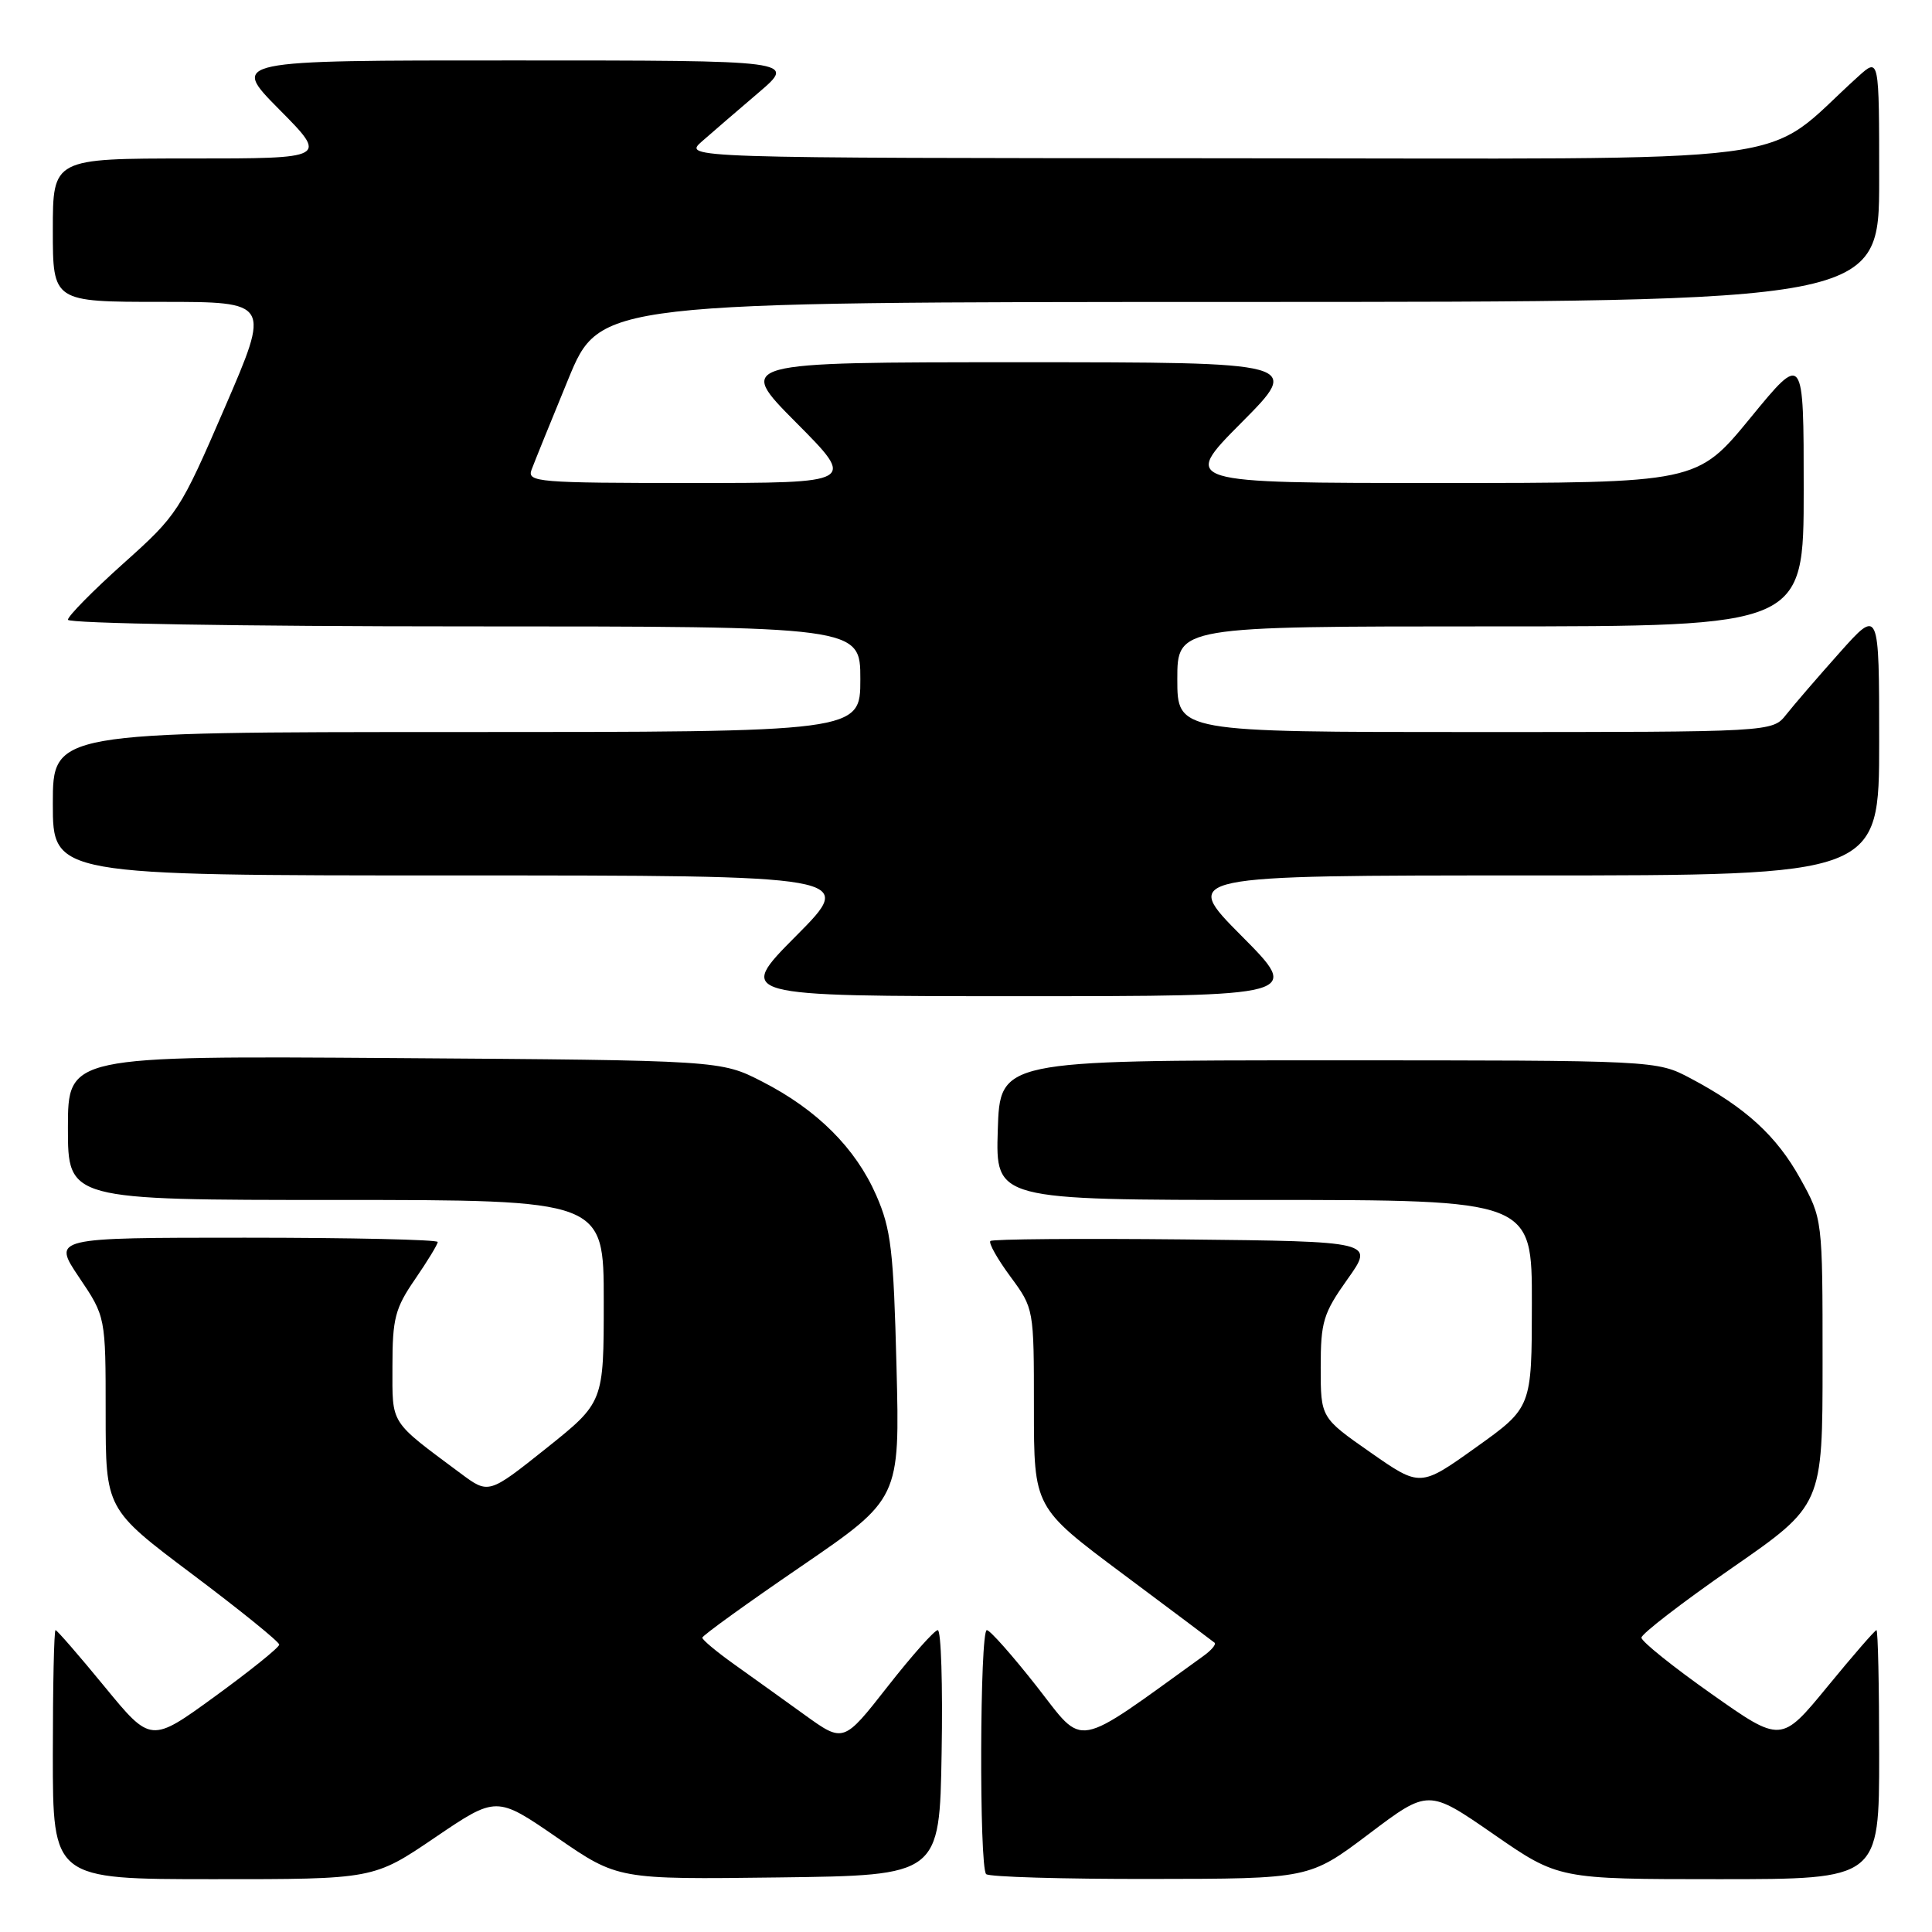 <?xml version="1.0" encoding="UTF-8" standalone="no"?>
<!DOCTYPE svg PUBLIC "-//W3C//DTD SVG 1.1//EN" "http://www.w3.org/Graphics/SVG/1.1/DTD/svg11.dtd" >
<svg xmlns="http://www.w3.org/2000/svg" xmlns:xlink="http://www.w3.org/1999/xlink" version="1.1" viewBox="0 0 256 256">
 <g >
 <path fill="currentColor"
d=" M 57.64 243.48 C 65.78 237.96 65.78 237.96 73.83 243.50 C 81.87 249.04 81.87 249.04 103.18 248.77 C 124.50 248.50 124.50 248.50 124.77 232.25 C 124.93 223.31 124.70 216.00 124.26 216.00 C 123.83 216.00 120.84 219.36 117.62 223.47 C 111.77 230.94 111.77 230.94 106.61 227.22 C 103.77 225.17 99.55 222.15 97.24 220.50 C 94.93 218.85 93.05 217.28 93.06 217.00 C 93.07 216.72 98.96 212.47 106.16 207.55 C 119.24 198.59 119.24 198.59 118.79 181.05 C 118.40 165.67 118.07 162.87 116.11 158.39 C 113.37 152.13 108.27 147.04 101.00 143.32 C 95.50 140.50 95.50 140.50 52.25 140.20 C 9.00 139.90 9.00 139.90 9.00 149.45 C 9.00 159.00 9.00 159.00 44.50 159.00 C 80.00 159.00 80.00 159.00 80.00 172.41 C 80.00 185.82 80.00 185.82 72.38 191.91 C 64.75 197.99 64.75 197.99 61.06 195.25 C 51.53 188.15 52.00 188.89 52.00 181.04 C 52.00 174.70 52.35 173.35 55.00 169.50 C 56.65 167.10 58.00 164.88 58.00 164.57 C 58.00 164.26 46.51 164.00 32.47 164.00 C 6.95 164.00 6.95 164.00 10.47 169.24 C 14.00 174.47 14.00 174.47 14.00 187.22 C 14.00 199.97 14.00 199.97 25.50 208.61 C 31.82 213.36 37.00 217.55 37.00 217.92 C 37.00 218.29 33.17 221.37 28.50 224.77 C 19.99 230.96 19.99 230.96 13.85 223.48 C 10.48 219.37 7.55 216.00 7.36 216.00 C 7.16 216.00 7.00 223.43 7.00 232.50 C 7.00 249.00 7.00 249.00 28.25 249.00 C 49.50 249.01 49.50 249.01 57.64 243.48 Z  M 181.38 243.01 C 189.26 237.06 189.26 237.06 197.89 243.03 C 206.51 249.00 206.51 249.00 227.76 249.00 C 249.00 249.00 249.00 249.00 249.00 232.50 C 249.00 223.43 248.84 216.00 248.64 216.00 C 248.45 216.00 245.52 219.37 242.15 223.48 C 236.01 230.96 236.01 230.96 226.75 224.43 C 221.66 220.84 217.50 217.50 217.50 217.00 C 217.50 216.50 222.90 212.34 229.50 207.76 C 241.50 199.44 241.50 199.44 241.50 180.47 C 241.50 161.50 241.50 161.50 238.55 156.18 C 235.41 150.51 231.29 146.74 224.00 142.88 C 219.50 140.50 219.50 140.50 176.00 140.50 C 132.50 140.50 132.50 140.50 132.21 149.75 C 131.92 159.00 131.92 159.00 167.46 159.00 C 203.00 159.00 203.00 159.00 202.98 172.75 C 202.97 186.50 202.97 186.50 195.58 191.78 C 188.19 197.06 188.19 197.06 181.59 192.45 C 175.00 187.85 175.00 187.85 175.00 181.17 C 175.00 175.13 175.34 174.02 178.55 169.50 C 182.11 164.50 182.11 164.50 156.90 164.23 C 143.04 164.09 131.49 164.18 131.23 164.44 C 130.97 164.70 132.16 166.82 133.88 169.15 C 137.00 173.39 137.00 173.39 137.00 186.57 C 137.00 199.76 137.00 199.76 148.75 208.53 C 155.21 213.35 160.70 217.47 160.94 217.67 C 161.18 217.88 160.51 218.68 159.44 219.44 C 142.06 231.97 143.79 231.65 137.39 223.48 C 134.16 219.37 131.18 216.00 130.76 216.00 C 129.83 216.00 129.73 247.40 130.67 248.33 C 131.03 248.70 140.82 248.99 152.42 248.97 C 173.50 248.95 173.50 248.95 181.38 243.01 Z  M 164.50 124.00 C 156.55 116.00 156.55 116.00 202.77 116.00 C 249.00 116.00 249.00 116.00 249.00 98.30 C 249.00 80.60 249.00 80.60 243.75 86.49 C 240.86 89.73 237.68 93.42 236.68 94.69 C 234.85 97.00 234.85 97.00 195.43 97.00 C 156.00 97.00 156.00 97.00 156.00 90.00 C 156.00 83.00 156.00 83.00 197.50 83.00 C 239.00 83.00 239.00 83.00 239.00 64.88 C 239.00 46.75 239.00 46.75 231.93 55.38 C 224.86 64.00 224.86 64.00 190.70 64.00 C 156.55 64.00 156.55 64.00 164.50 56.00 C 172.45 48.00 172.45 48.00 135.00 48.00 C 97.55 48.00 97.55 48.00 105.50 56.00 C 113.45 64.00 113.45 64.00 91.62 64.00 C 71.25 64.00 69.83 63.88 70.43 62.25 C 70.79 61.29 72.97 55.89 75.29 50.26 C 79.50 40.02 79.50 40.02 164.25 40.01 C 249.00 40.00 249.00 40.00 249.00 23.81 C 249.00 7.63 249.00 7.63 246.25 10.11 C 232.89 22.15 241.76 21.00 162.27 20.97 C 90.50 20.94 90.50 20.94 93.03 18.72 C 94.42 17.50 97.80 14.59 100.53 12.26 C 105.50 8.01 105.50 8.01 68.03 8.01 C 30.56 8.00 30.56 8.00 37.00 14.50 C 43.44 21.00 43.44 21.00 25.22 21.00 C 7.00 21.00 7.00 21.00 7.00 30.50 C 7.00 40.00 7.00 40.00 21.42 40.00 C 35.84 40.00 35.84 40.00 29.77 54.04 C 23.86 67.73 23.52 68.25 16.35 74.66 C 12.31 78.28 9.00 81.64 9.00 82.12 C 9.00 82.61 32.06 83.00 61.50 83.00 C 114.00 83.00 114.00 83.00 114.00 90.00 C 114.00 97.00 114.00 97.00 60.50 97.00 C 7.00 97.00 7.00 97.00 7.00 106.50 C 7.00 116.00 7.00 116.00 60.23 116.00 C 113.45 116.00 113.45 116.00 105.50 124.00 C 97.55 132.00 97.55 132.00 135.00 132.00 C 172.45 132.00 172.45 132.00 164.50 124.00 Z "/>
</g>
</svg>